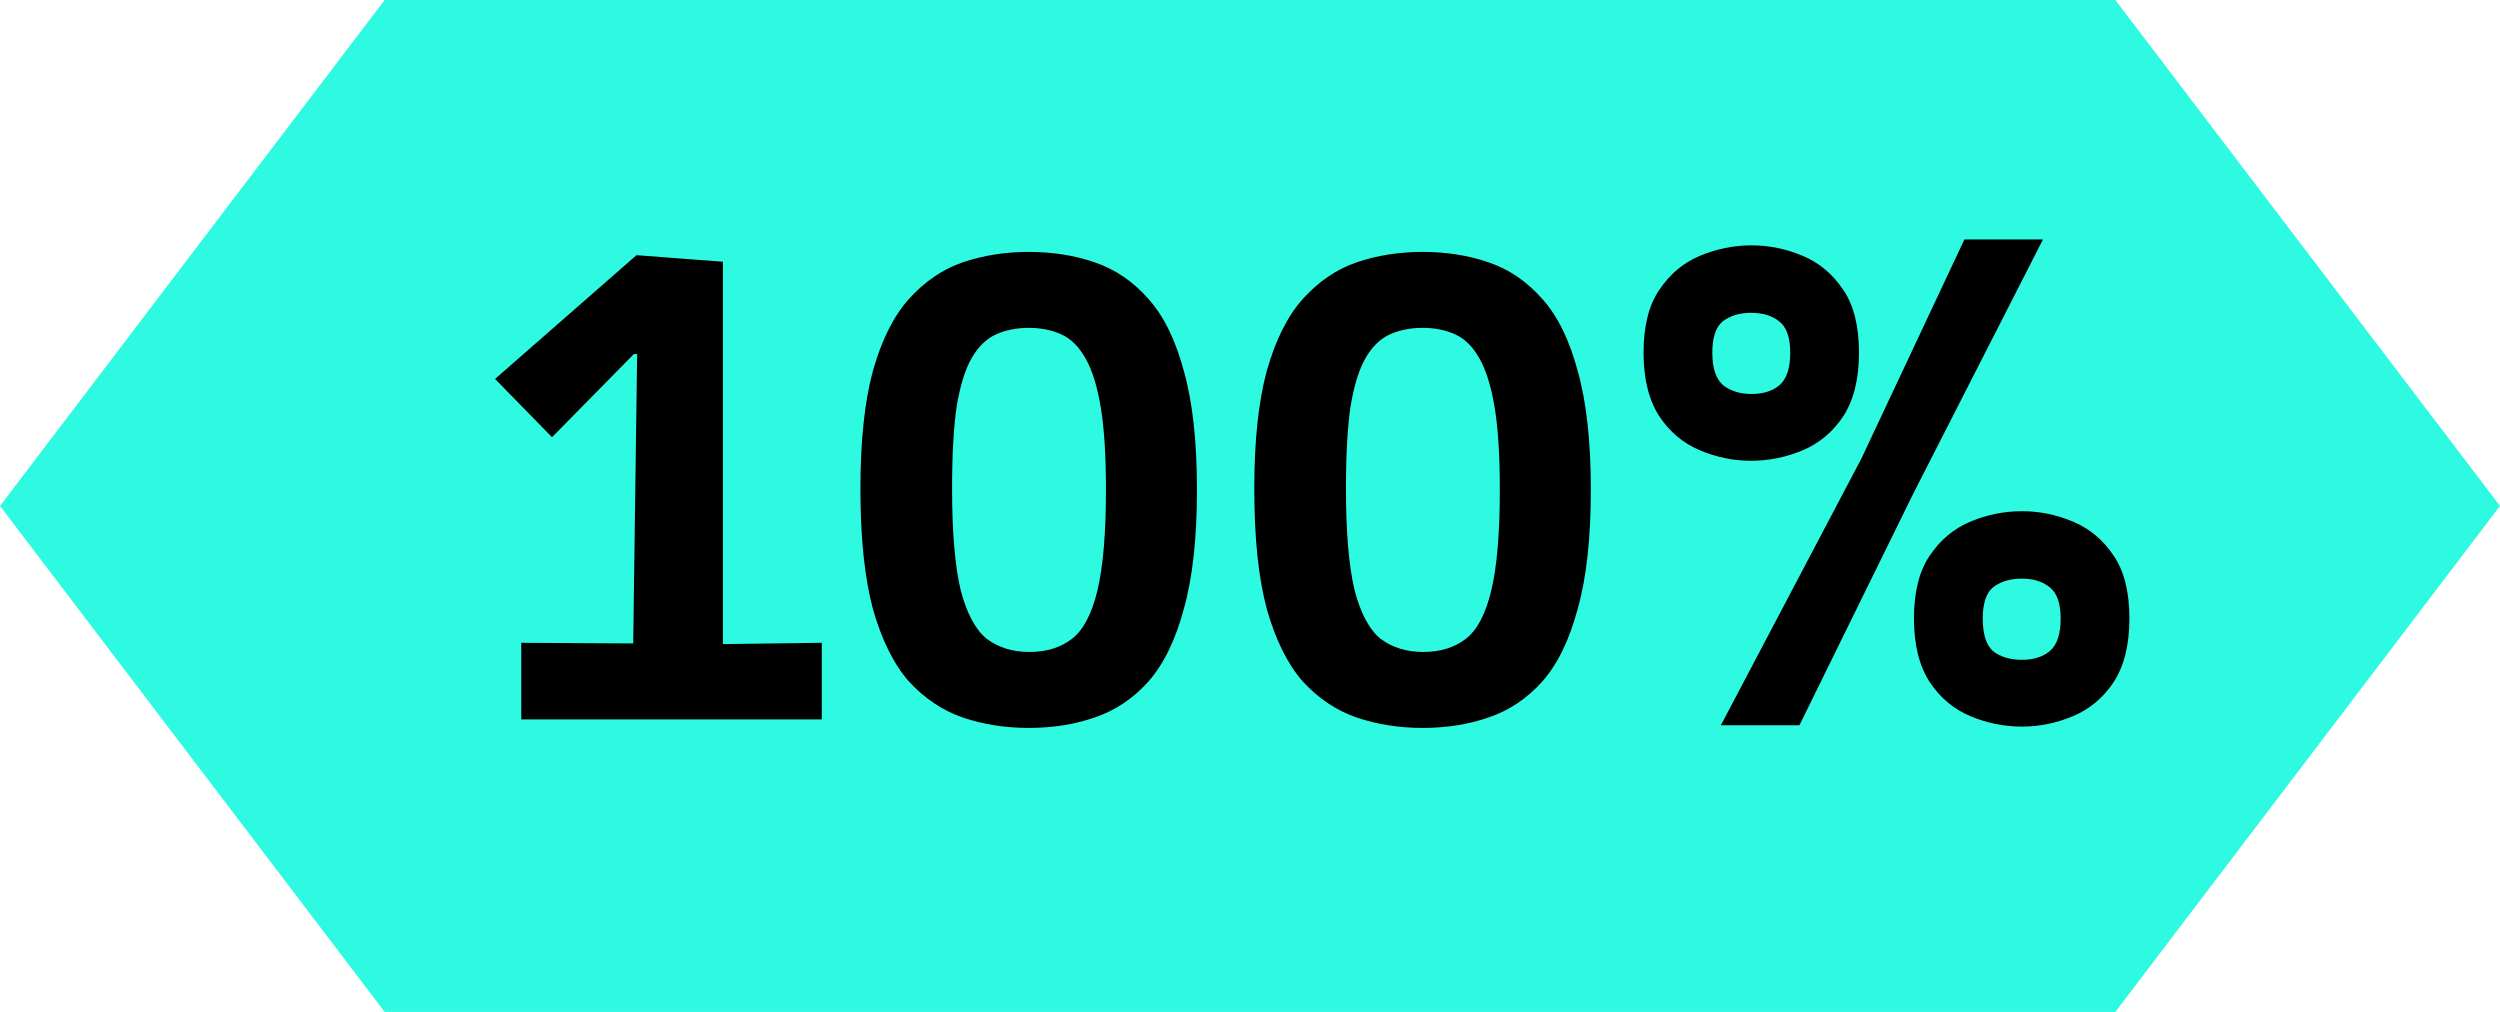 <svg width="42" height="17" viewBox="0 0 42 17" fill="none" xmlns="http://www.w3.org/2000/svg">
<path d="M42 8.5L35.538 17L6.462 17L-4.10657e-07 8.5L6.462 -8.4484e-07L35.538 -2.55544e-07L42 8.5Z" fill="#2EF9E1"/>
<path d="M8.757 12.086V10.799L10.638 10.81L10.704 5.948H10.649L9.274 7.345L8.317 6.366L10.693 4.287L12.145 4.397V10.821L13.806 10.799V12.086H8.757ZM17.282 12.229C16.886 12.229 16.516 12.17 16.171 12.053C15.834 11.936 15.533 11.734 15.269 11.448C15.012 11.155 14.811 10.748 14.664 10.227C14.525 9.706 14.455 9.035 14.455 8.214C14.455 7.407 14.525 6.747 14.664 6.234C14.811 5.713 15.012 5.31 15.269 5.024C15.533 4.731 15.834 4.525 16.171 4.408C16.516 4.291 16.886 4.232 17.282 4.232C17.685 4.232 18.056 4.291 18.393 4.408C18.738 4.525 19.038 4.731 19.295 5.024C19.552 5.31 19.75 5.713 19.889 6.234C20.036 6.755 20.109 7.418 20.109 8.225C20.109 9.039 20.036 9.706 19.889 10.227C19.75 10.748 19.552 11.155 19.295 11.448C19.038 11.734 18.738 11.936 18.393 12.053C18.056 12.17 17.685 12.229 17.282 12.229ZM17.293 10.953C17.579 10.953 17.817 10.88 18.008 10.733C18.199 10.586 18.342 10.315 18.437 9.919C18.532 9.523 18.58 8.958 18.58 8.225C18.58 7.653 18.551 7.191 18.492 6.839C18.433 6.487 18.349 6.216 18.239 6.025C18.129 5.827 17.993 5.691 17.832 5.618C17.671 5.545 17.487 5.508 17.282 5.508C17.077 5.508 16.893 5.545 16.732 5.618C16.571 5.691 16.435 5.823 16.325 6.014C16.215 6.205 16.131 6.476 16.072 6.828C16.021 7.18 15.995 7.638 15.995 8.203C15.995 8.936 16.043 9.505 16.138 9.908C16.241 10.304 16.387 10.579 16.578 10.733C16.776 10.88 17.014 10.953 17.293 10.953ZM23.899 12.229C23.503 12.229 23.133 12.17 22.788 12.053C22.451 11.936 22.15 11.734 21.886 11.448C21.63 11.155 21.428 10.748 21.281 10.227C21.142 9.706 21.072 9.035 21.072 8.214C21.072 7.407 21.142 6.747 21.281 6.234C21.428 5.713 21.63 5.31 21.886 5.024C22.15 4.731 22.451 4.525 22.788 4.408C23.133 4.291 23.503 4.232 23.899 4.232C24.302 4.232 24.673 4.291 25.01 4.408C25.355 4.525 25.655 4.731 25.912 5.024C26.169 5.31 26.367 5.713 26.506 6.234C26.653 6.755 26.726 7.418 26.726 8.225C26.726 9.039 26.653 9.706 26.506 10.227C26.367 10.748 26.169 11.155 25.912 11.448C25.655 11.734 25.355 11.936 25.01 12.053C24.673 12.17 24.302 12.229 23.899 12.229ZM23.91 10.953C24.196 10.953 24.434 10.88 24.625 10.733C24.816 10.586 24.959 10.315 25.054 9.919C25.149 9.523 25.197 8.958 25.197 8.225C25.197 7.653 25.168 7.191 25.109 6.839C25.05 6.487 24.966 6.216 24.856 6.025C24.746 5.827 24.61 5.691 24.449 5.618C24.288 5.545 24.105 5.508 23.899 5.508C23.694 5.508 23.511 5.545 23.349 5.618C23.188 5.691 23.052 5.823 22.942 6.014C22.832 6.205 22.748 6.476 22.689 6.828C22.638 7.18 22.612 7.638 22.612 8.203C22.612 8.936 22.66 9.505 22.755 9.908C22.858 10.304 23.005 10.579 23.195 10.733C23.393 10.88 23.631 10.953 23.91 10.953ZM28.91 12.185L31.275 7.697L33.002 4.023H34.322L32.144 8.291L30.23 12.185H28.91ZM29.416 7.741C29.123 7.741 28.837 7.682 28.558 7.565C28.28 7.448 28.052 7.257 27.876 6.993C27.7 6.722 27.612 6.366 27.612 5.926C27.612 5.479 27.7 5.127 27.876 4.87C28.052 4.606 28.28 4.415 28.558 4.298C28.837 4.181 29.127 4.122 29.427 4.122C29.721 4.122 30.007 4.181 30.285 4.298C30.564 4.415 30.791 4.606 30.967 4.87C31.143 5.127 31.231 5.479 31.231 5.926C31.231 6.366 31.143 6.722 30.967 6.993C30.791 7.257 30.564 7.448 30.285 7.565C30.007 7.682 29.717 7.741 29.416 7.741ZM29.427 6.619C29.618 6.619 29.772 6.571 29.889 6.476C30.014 6.373 30.076 6.19 30.076 5.926C30.076 5.669 30.014 5.493 29.889 5.398C29.772 5.303 29.614 5.255 29.416 5.255C29.226 5.255 29.068 5.303 28.943 5.398C28.826 5.493 28.767 5.669 28.767 5.926C28.767 6.19 28.83 6.373 28.954 6.476C29.079 6.571 29.237 6.619 29.427 6.619ZM33.97 12.207C33.67 12.207 33.38 12.148 33.101 12.031C32.823 11.914 32.595 11.723 32.419 11.459C32.243 11.188 32.155 10.832 32.155 10.392C32.155 9.945 32.243 9.593 32.419 9.336C32.595 9.072 32.823 8.881 33.101 8.764C33.38 8.647 33.67 8.588 33.97 8.588C34.264 8.588 34.55 8.647 34.828 8.764C35.107 8.881 35.334 9.072 35.51 9.336C35.686 9.593 35.774 9.945 35.774 10.392C35.774 10.832 35.686 11.188 35.51 11.459C35.334 11.723 35.107 11.914 34.828 12.031C34.55 12.148 34.264 12.207 33.97 12.207ZM33.97 11.085C34.161 11.085 34.315 11.037 34.432 10.942C34.557 10.839 34.619 10.656 34.619 10.392C34.619 10.135 34.557 9.959 34.432 9.864C34.315 9.769 34.161 9.721 33.97 9.721C33.772 9.721 33.611 9.769 33.486 9.864C33.369 9.959 33.31 10.135 33.31 10.392C33.31 10.656 33.369 10.839 33.486 10.942C33.611 11.037 33.772 11.085 33.97 11.085Z" fill="black"/>
</svg>
